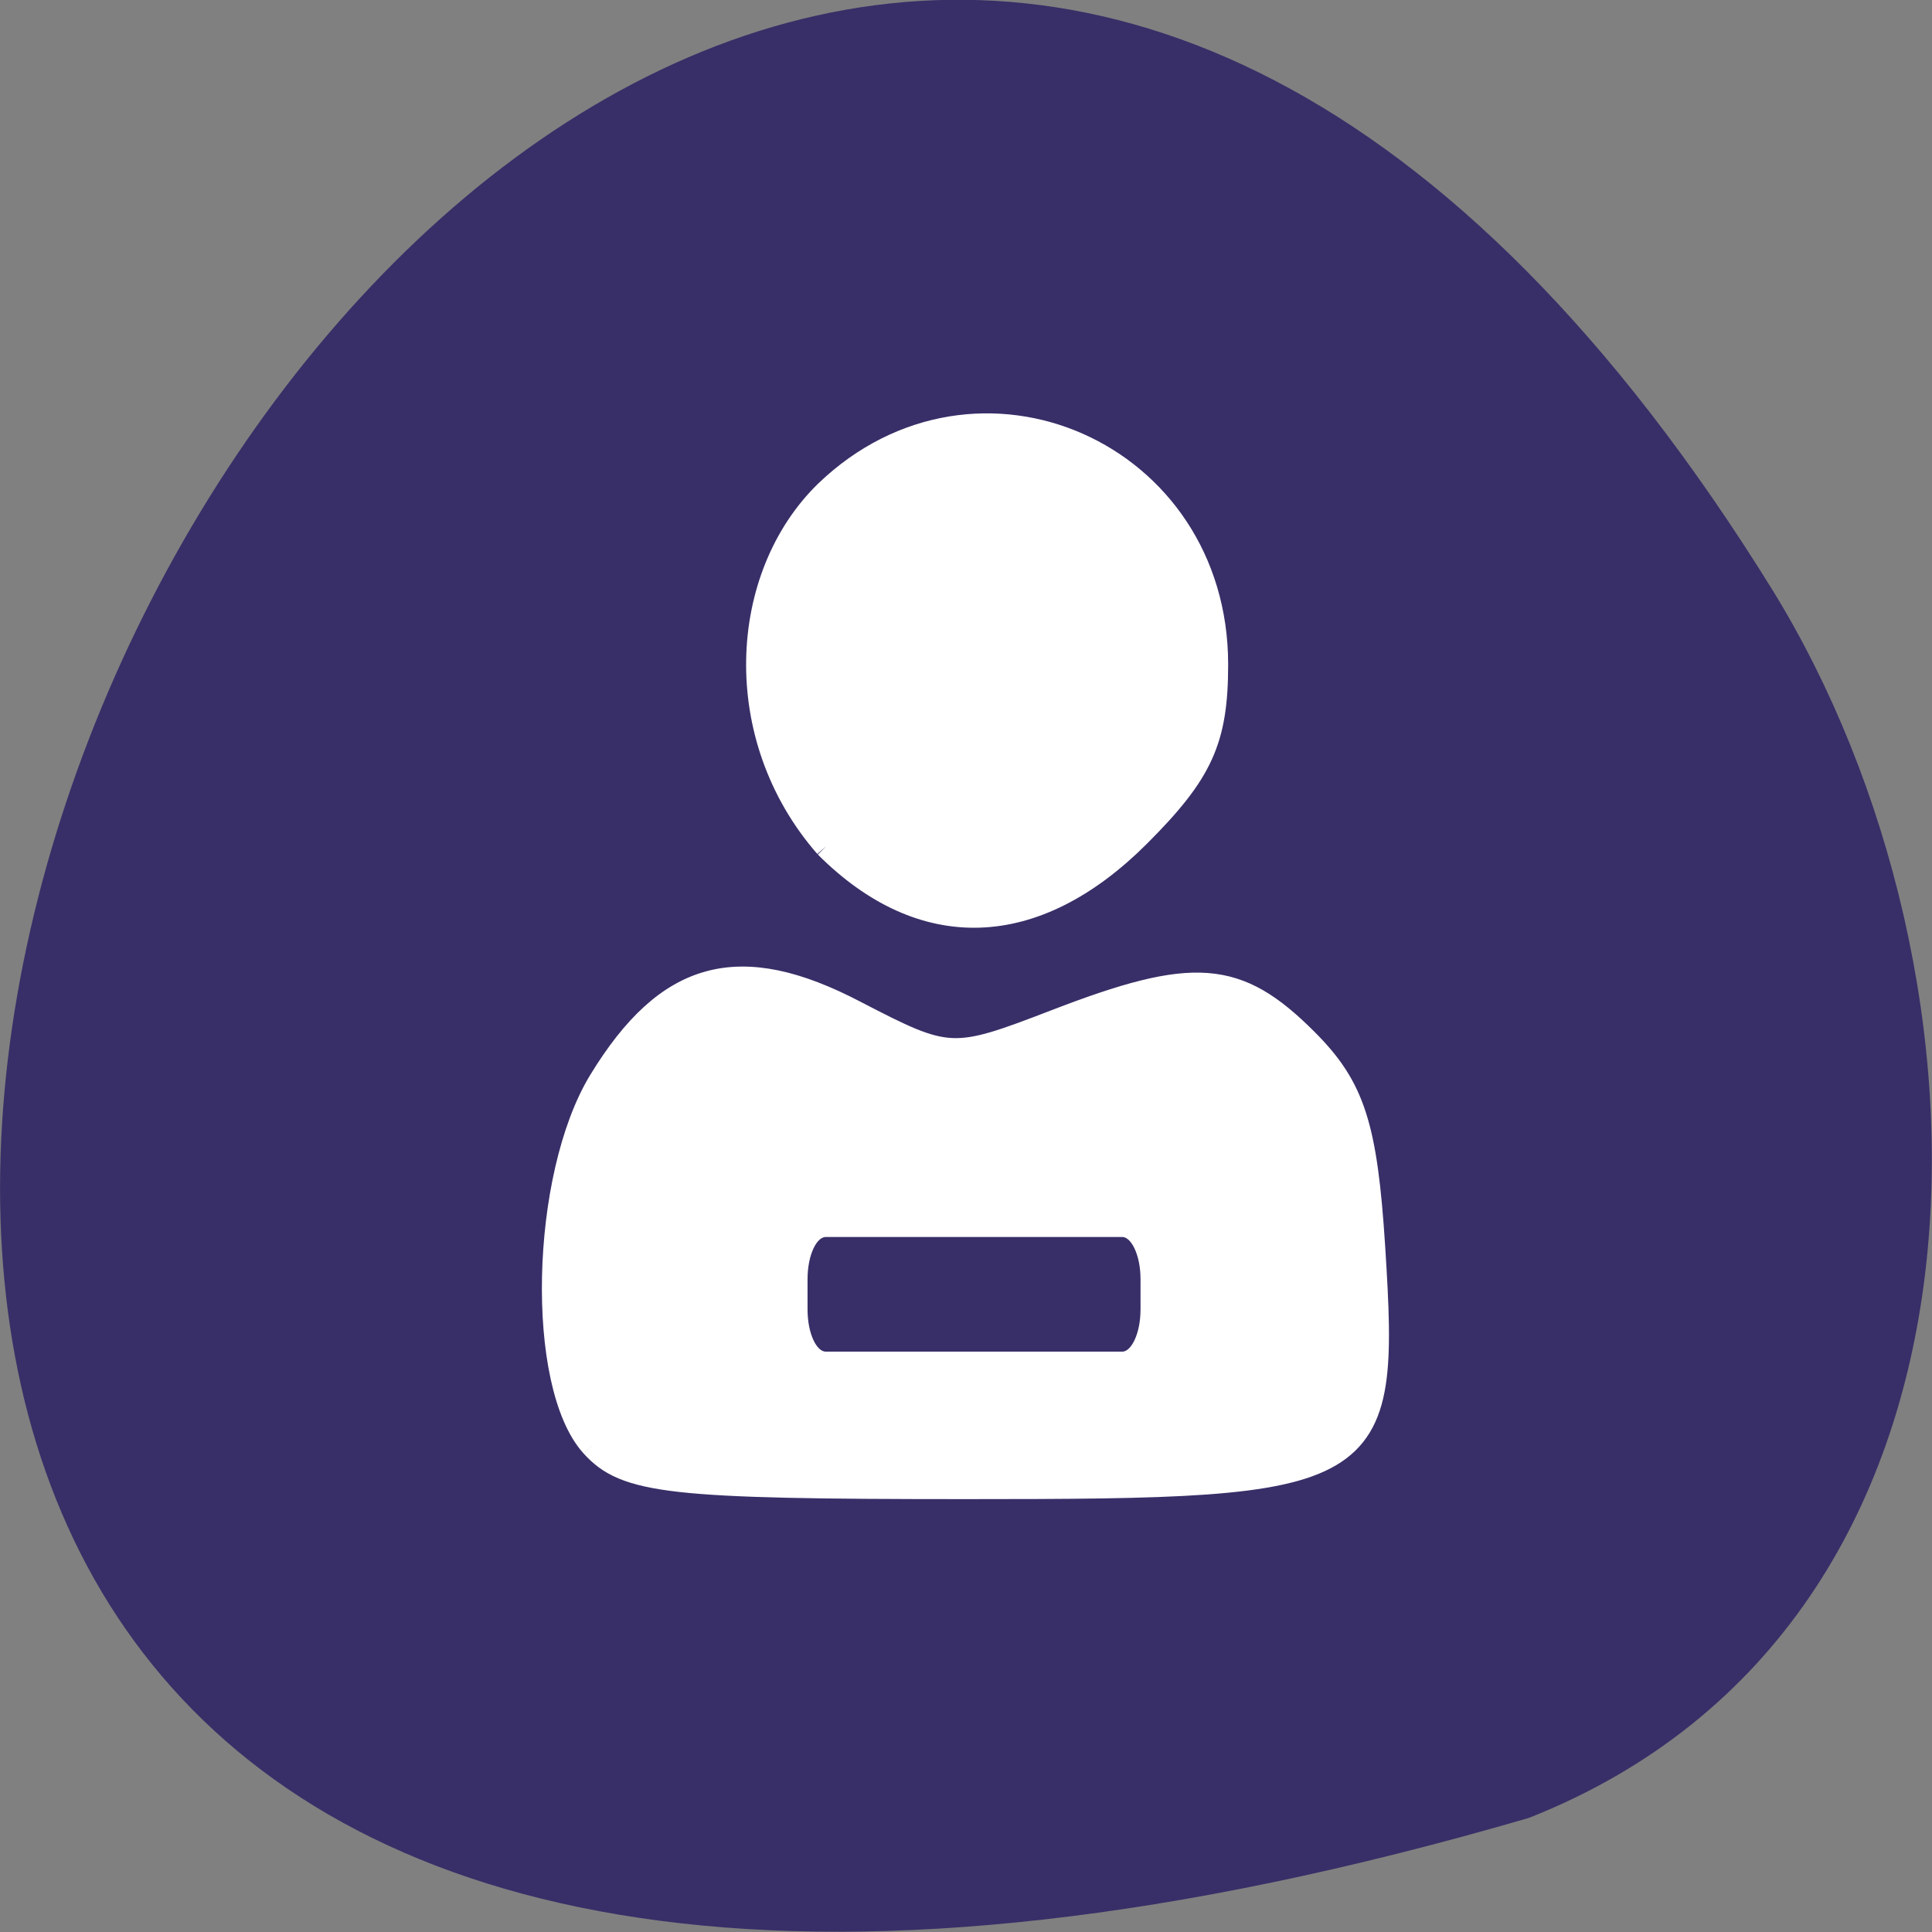 <svg xmlns="http://www.w3.org/2000/svg" viewBox="0 0 32 32"><rect x="0" y="0" width="32" height="32" fill="#808080" stroke="none"/><path d="m 25.324 30.11 c -47.668 13.902 -17.281 -54.781 4.04 -20.328 c 3.898 6.332 4.172 17.08 -4.04 20.328" fill="#382f68"/><g stroke="#fff" transform="scale(0.125)"><g fill="#fff" stroke-width="3.03"><path d="m 78.44 191.56 c -7.281 -8.06 -6.688 -35.594 1.063 -48.34 c 8.906 -14.594 18.438 -17.188 33.844 -9.125 c 12.344 6.406 12.875 6.438 26.5 1.188 c 18.375 -7.094 24.09 -6.656 33.25 2.5 c 6.25 6.25 7.906 11.313 8.938 27.531 c 1.969 31.03 0.625 31.813 -54.03 31.813 c -39.28 0 -45.12 -0.656 -49.563 -5.563"/><path d="m 109.44 112.16 c -12.688 -14.531 -11.469 -35.813 0.031 -47 c 20.03 -19.219 51.75 -5.219 51.75 22.875 c 0 10.03 -1.969 14.344 -10.313 22.688 c -13.75 13.75 -28.656 14.25 -41.469 1.438"/></g><path d="m 109.41 163.41 h 39.31 c 1.594 0 2.906 2.719 2.906 6.094 v 4 c 0 3.375 -1.313 6.094 -2.906 6.094 h -39.31 c -1.625 0 -2.906 -2.719 -2.906 -6.094 v -4 c 0 -3.375 1.281 -6.094 2.906 -6.094" fill="#382f68"/></g></svg>